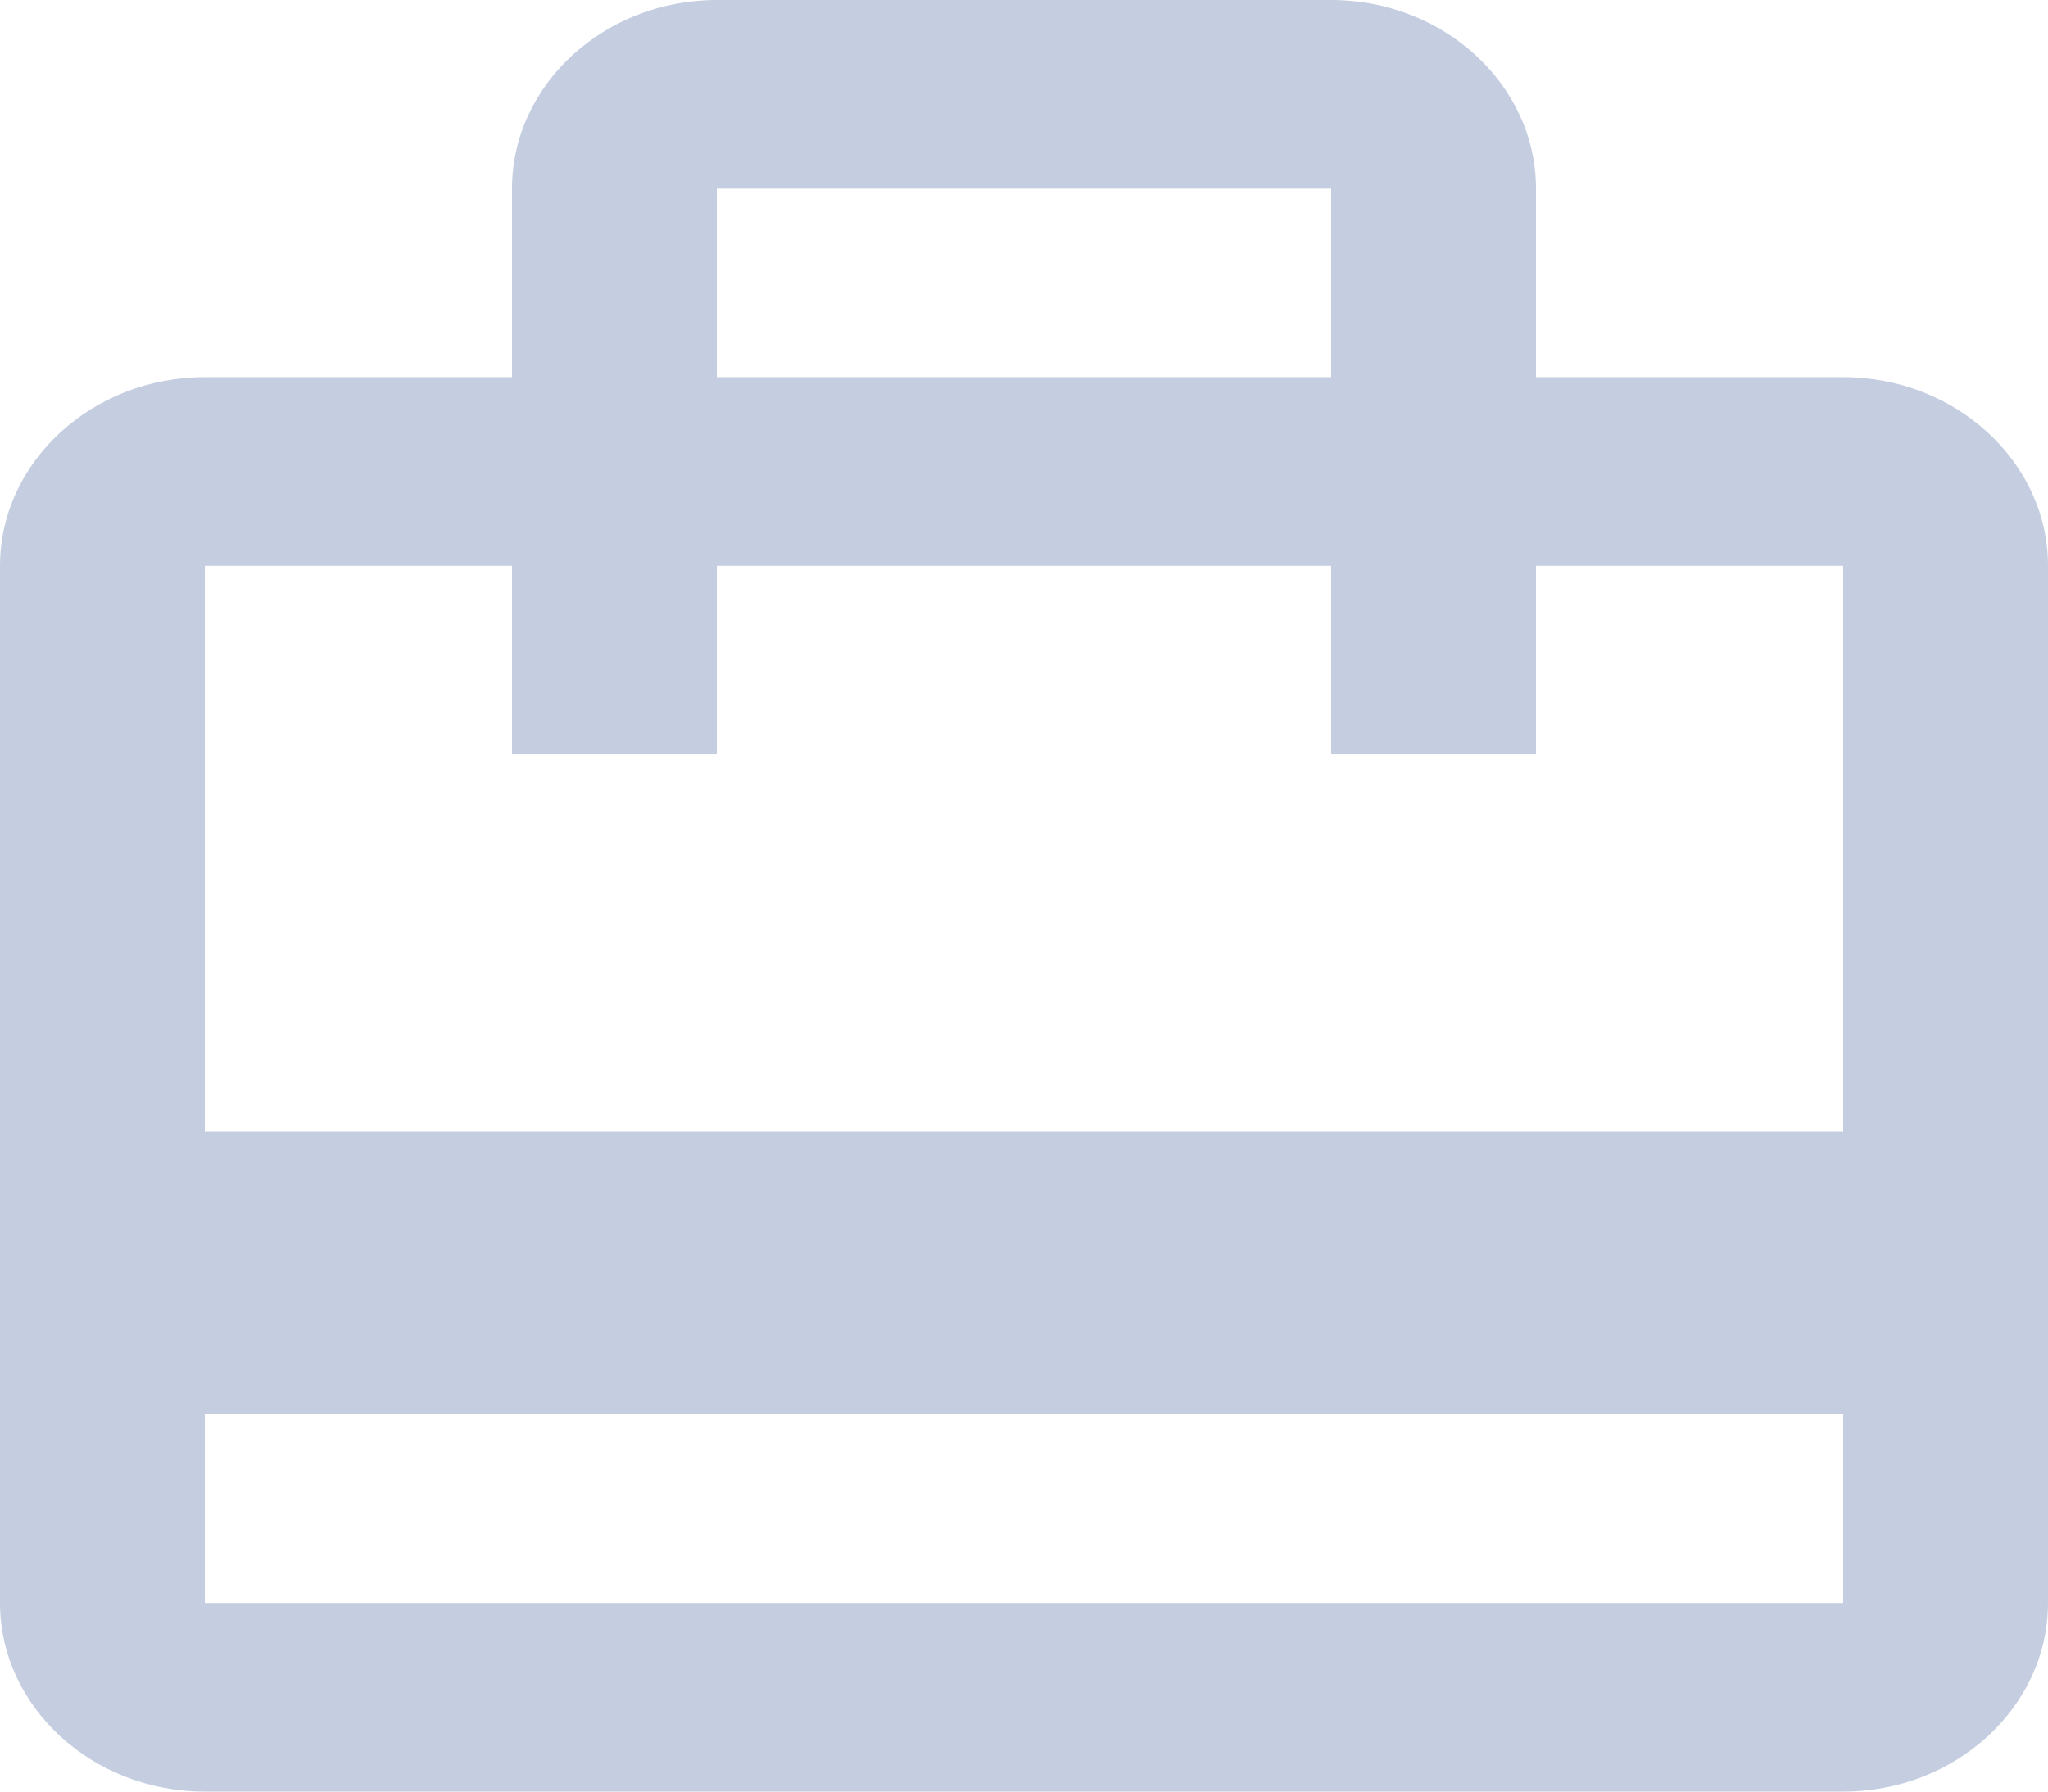 <svg width="16" height="14" viewBox="0 0 16 14" fill="none" xmlns="http://www.w3.org/2000/svg">
<path fill-rule="evenodd" clip-rule="evenodd" d="M14.4 2.947H12V1.474C12 0.663 11.28 0 10.4 0H5.6C4.72 0 4 0.663 4 1.474V2.947H1.6C0.72 2.947 0 3.611 0 4.421V12.526C0 13.337 0.72 14 1.6 14H14.4C15.28 14 16 13.337 16 12.526V4.421C16 3.611 15.28 2.947 14.4 2.947ZM5.6 1.474H10.4V2.947H5.6V1.474ZM14.4 12.526H1.6V11.053H14.4V12.526ZM14.4 8.842H1.6V4.421H4V5.895H5.6V4.421H10.4V5.895H12V4.421H14.4V8.842Z" fill="#C5CEE0"/>
</svg>
